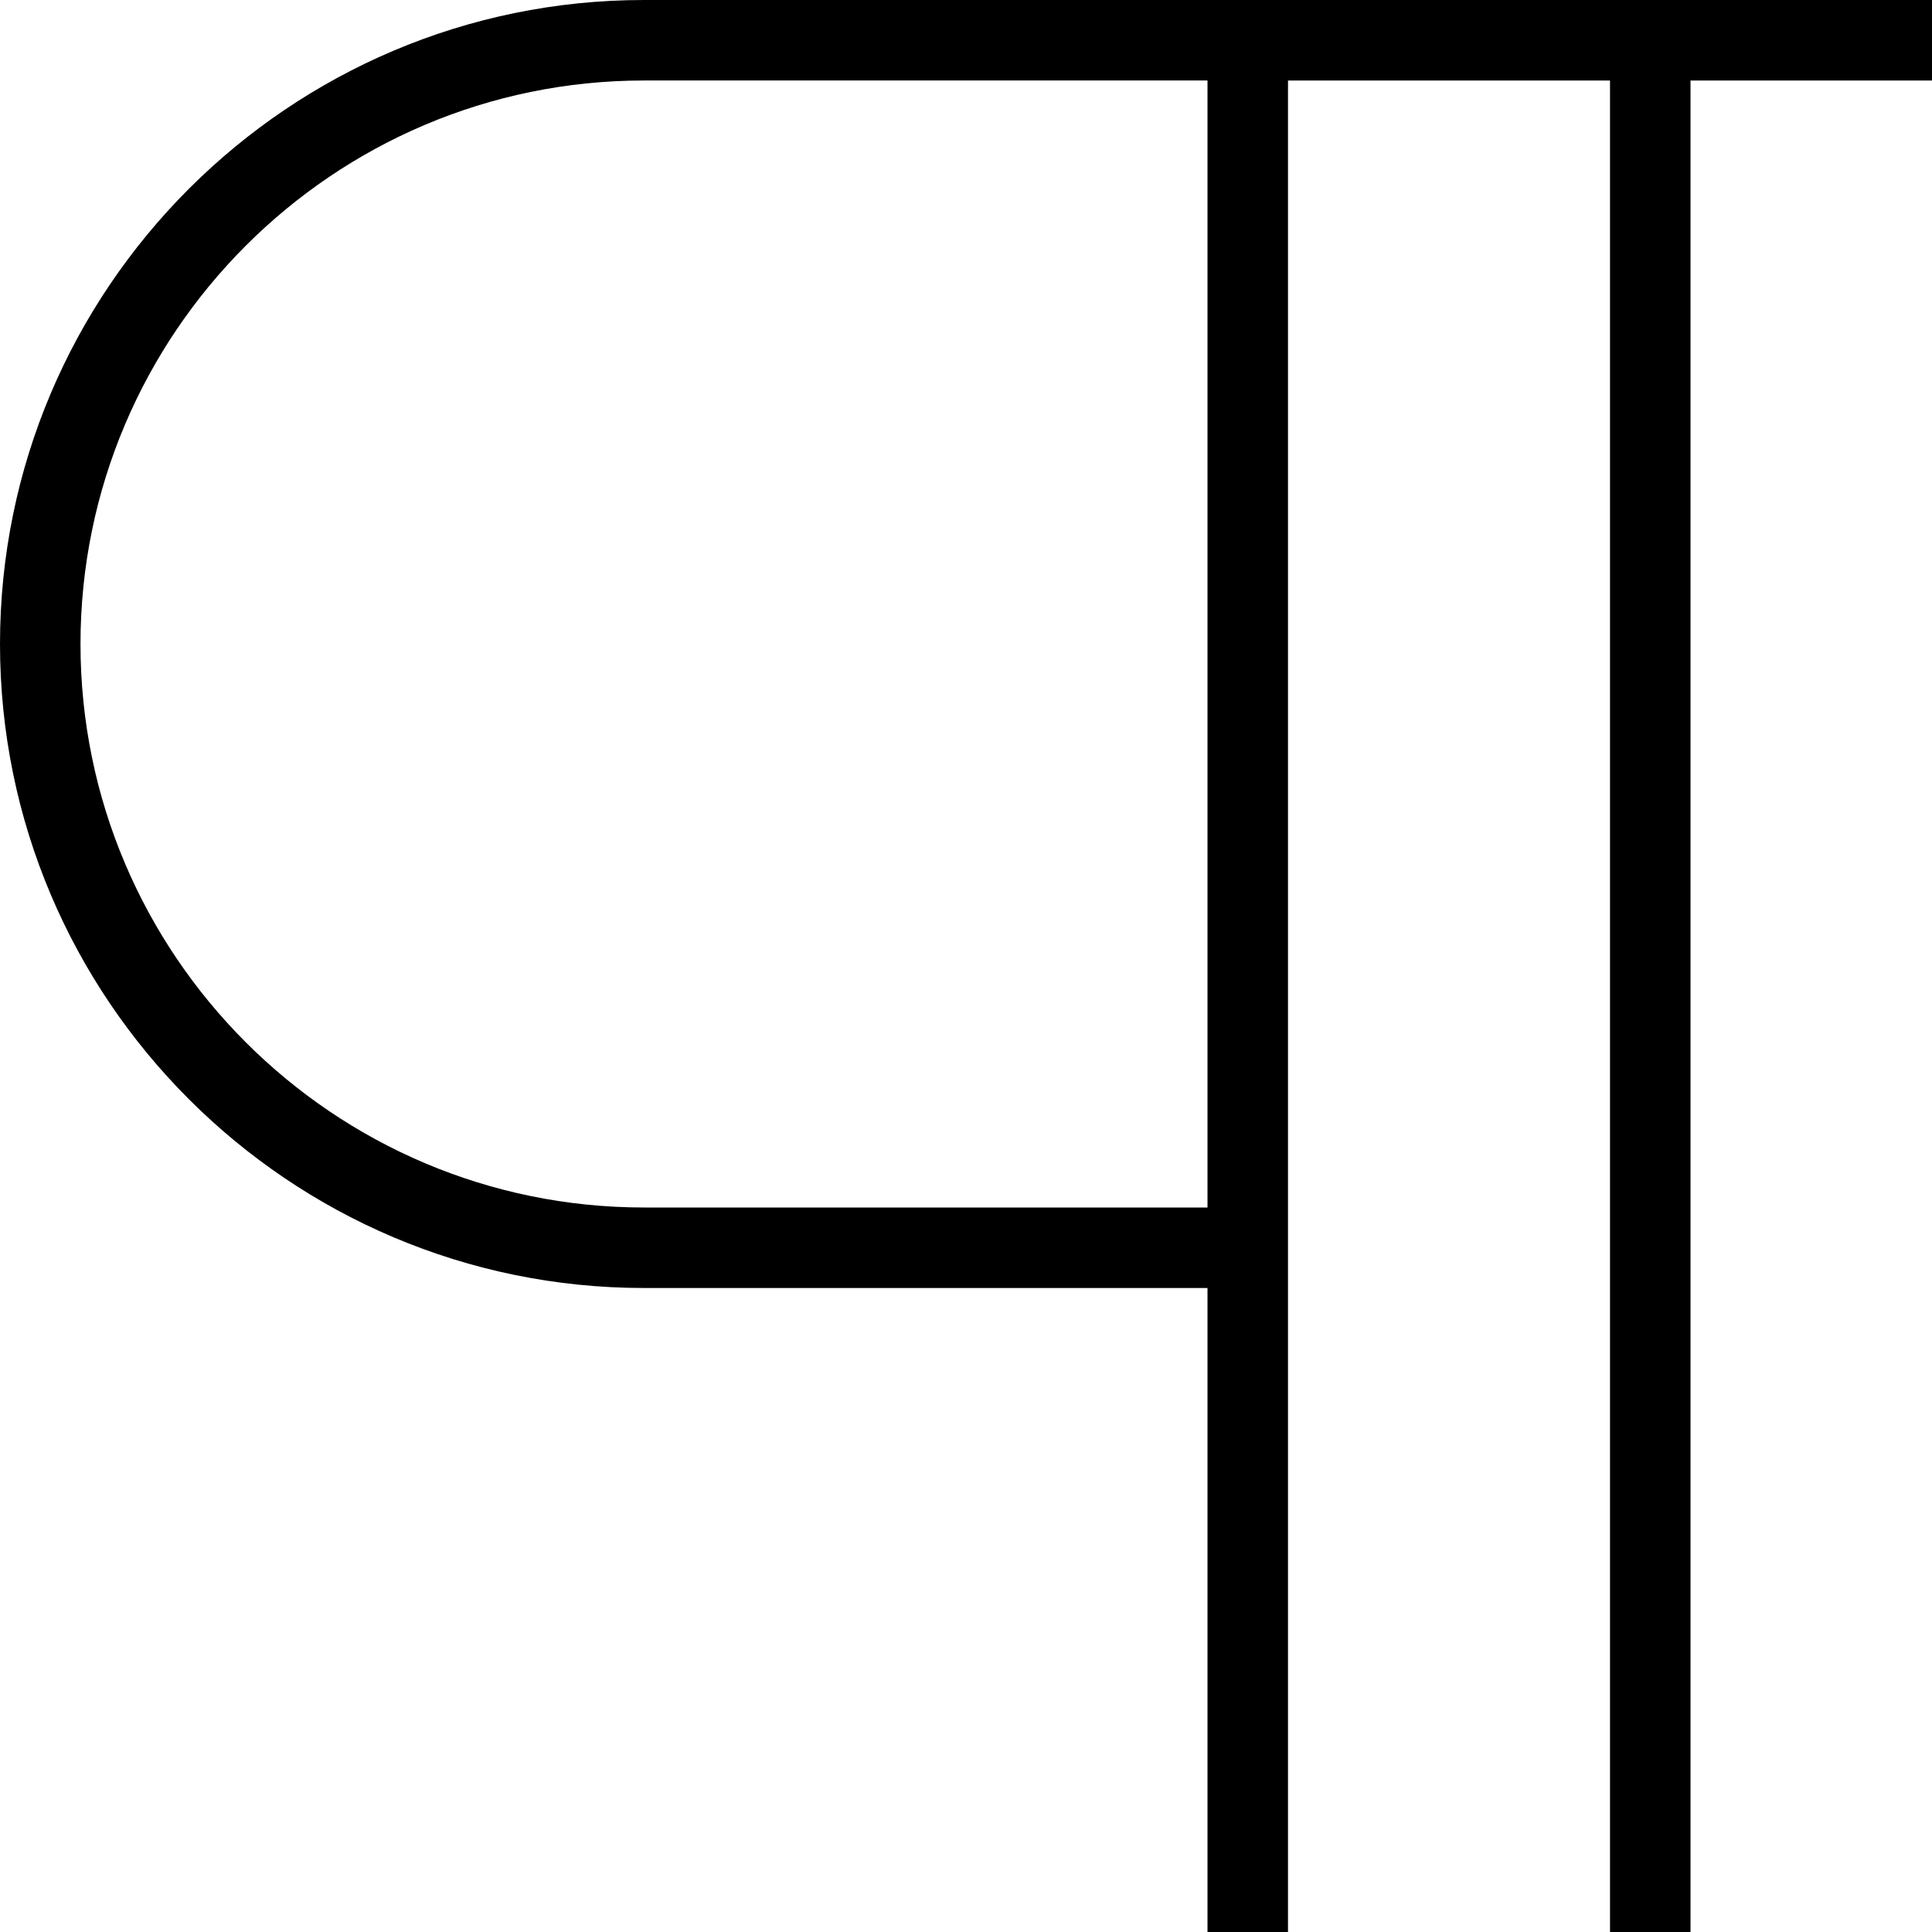 <svg xmlns="http://www.w3.org/2000/svg" width="512" height="512" data-name="Layer 1" viewBox="0 0 24 24"><path d="M8 0C3.589 0 0 3.589 0 8s3.589 8 8 8h7v8h1V1h4v23h1V1h3V0H8Zm7 15H8c-3.86 0-7-3.141-7-7s3.14-7 7-7h7v14Z"/></svg>